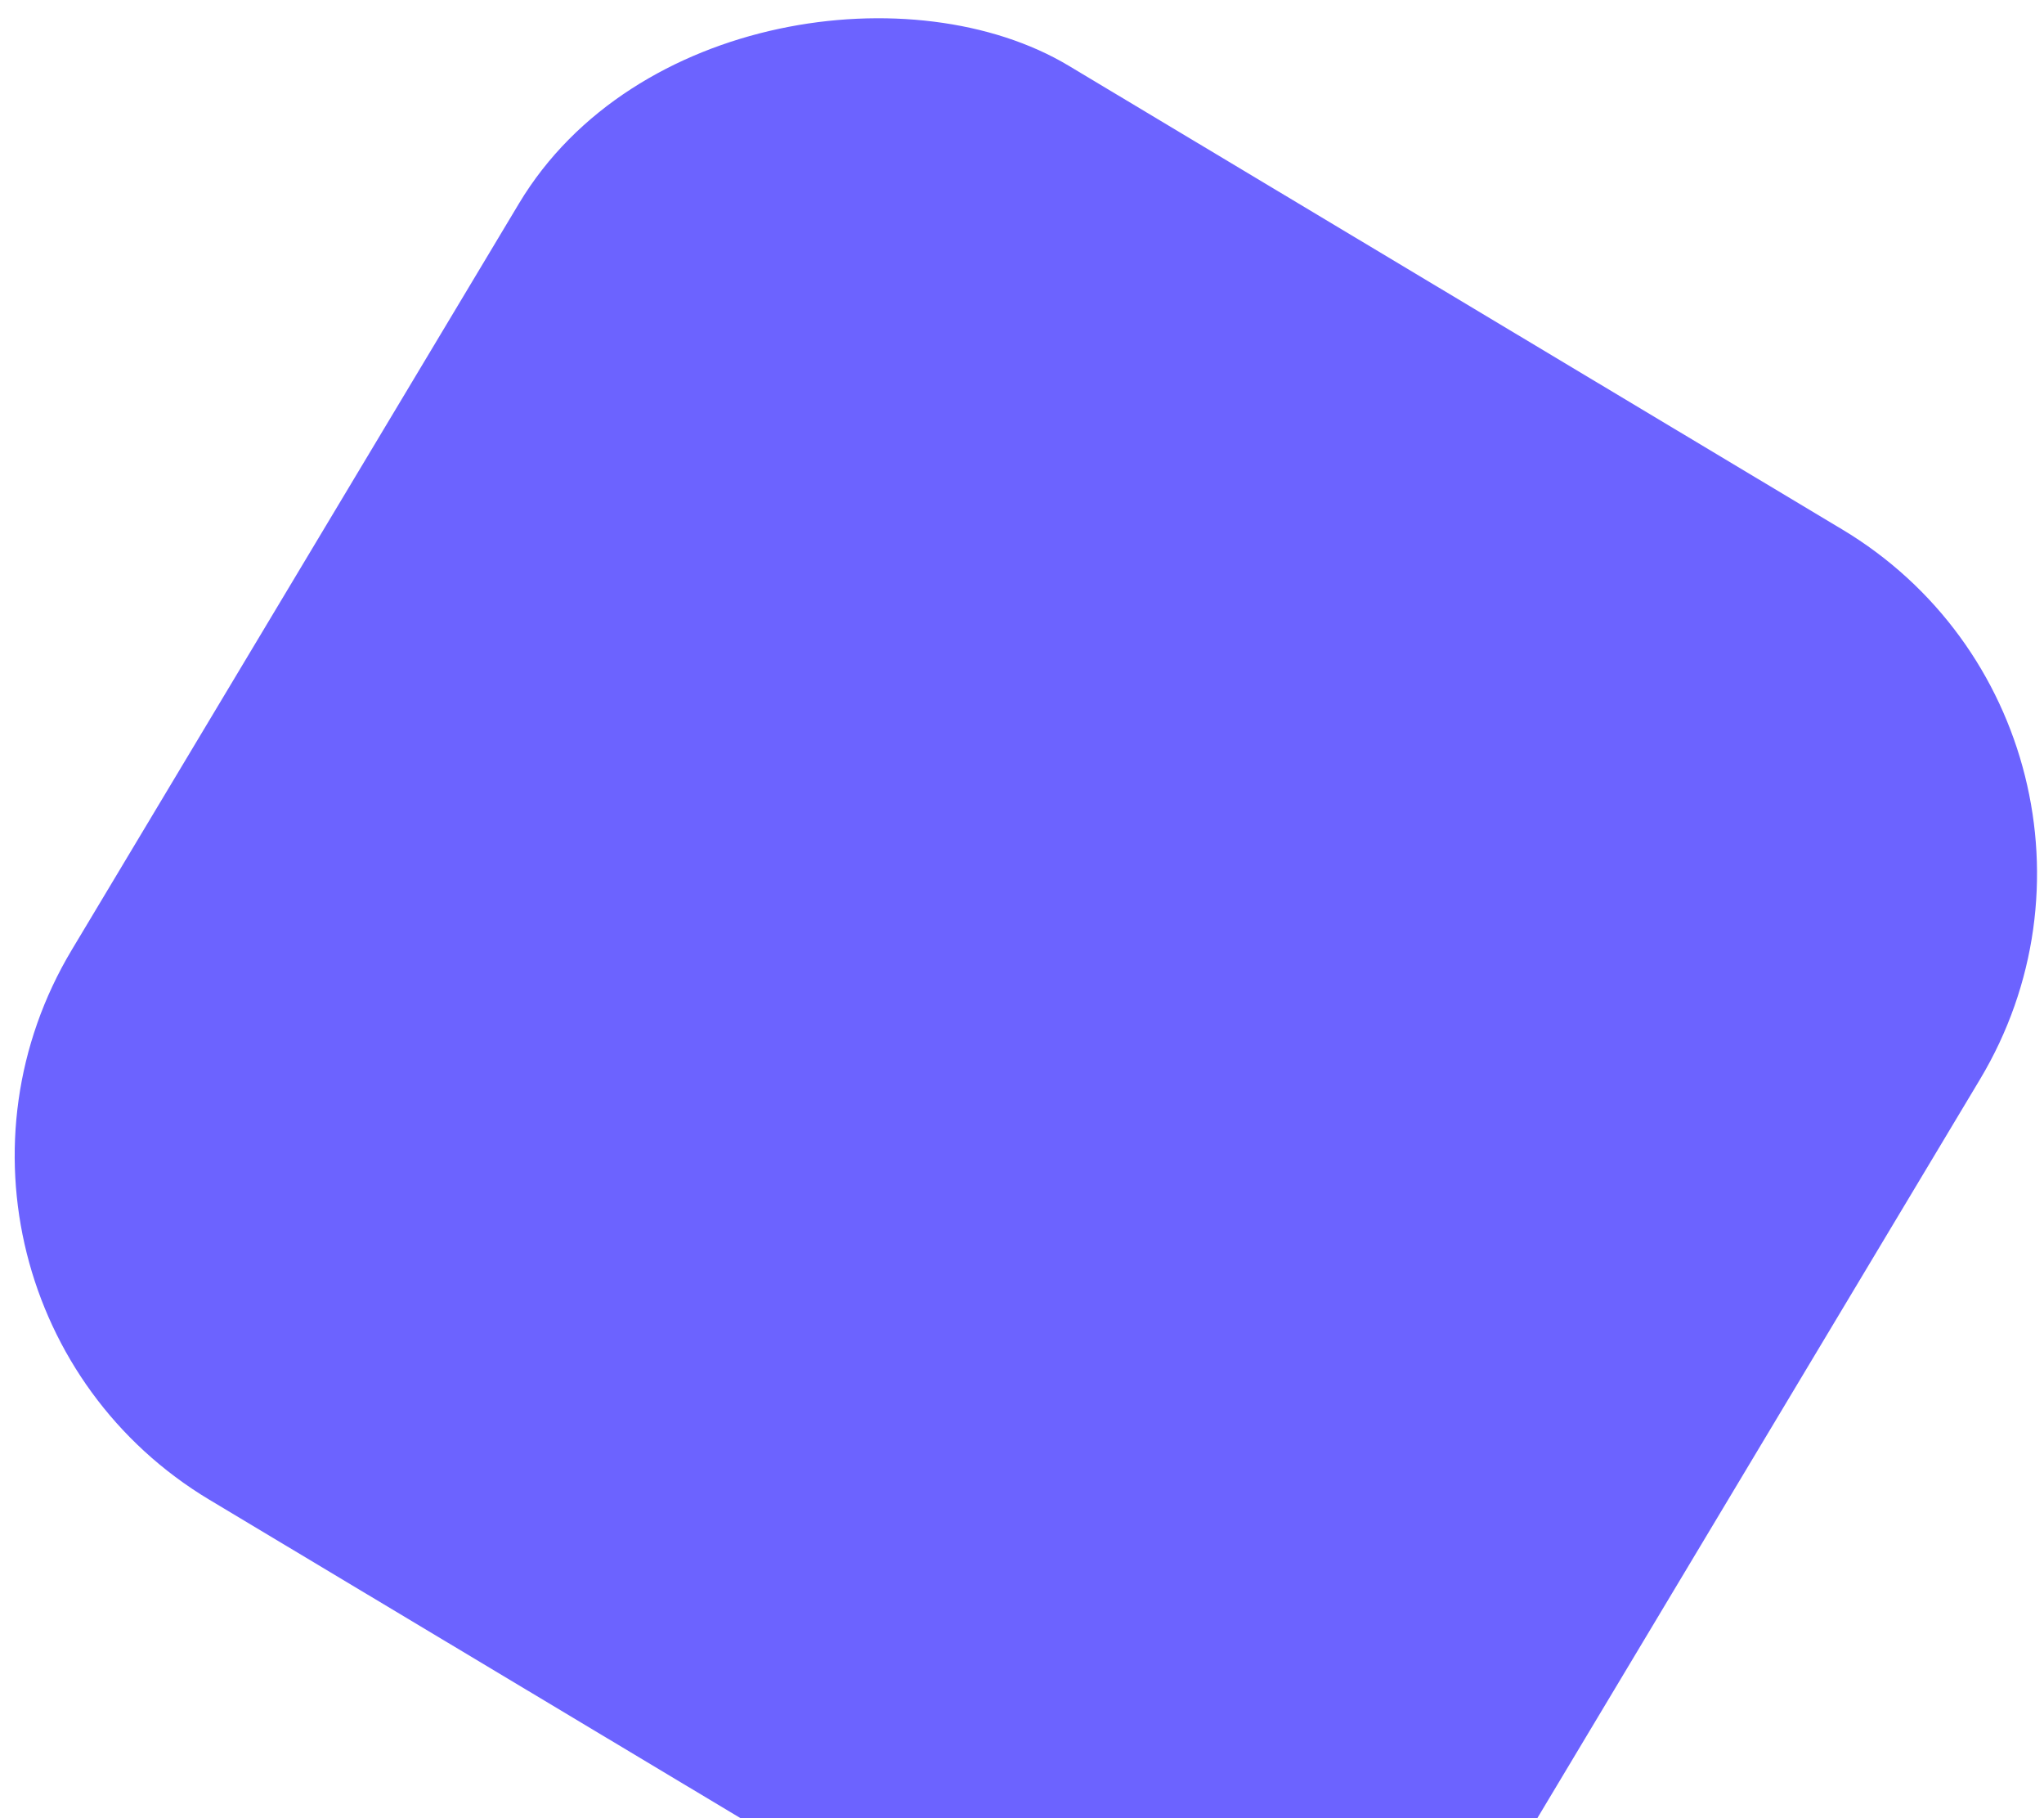 <svg width="1020" height="907" viewBox="0 0 1020 907" fill="none" xmlns="http://www.w3.org/2000/svg">
<rect x="0" y="0" width="1020" height="907" fill="#333333" stroke="none"/>
<g clip-path="url(#clip0_203_2)">
<rect width="1920" height="1080" transform="translate(-884 -173)" fill="white"/>
<rect x="-67" y="645.438" width="834.091" height="849.994" rx="200" transform="rotate(-59.065 -67 645.438)" fill="#6C63FF"/>
</g>
<defs>
<clipPath id="clip0_203_2">
<rect width="1920" height="1080" fill="white" transform="translate(-884 -173)"/>
</clipPath>
</defs>
</svg>
